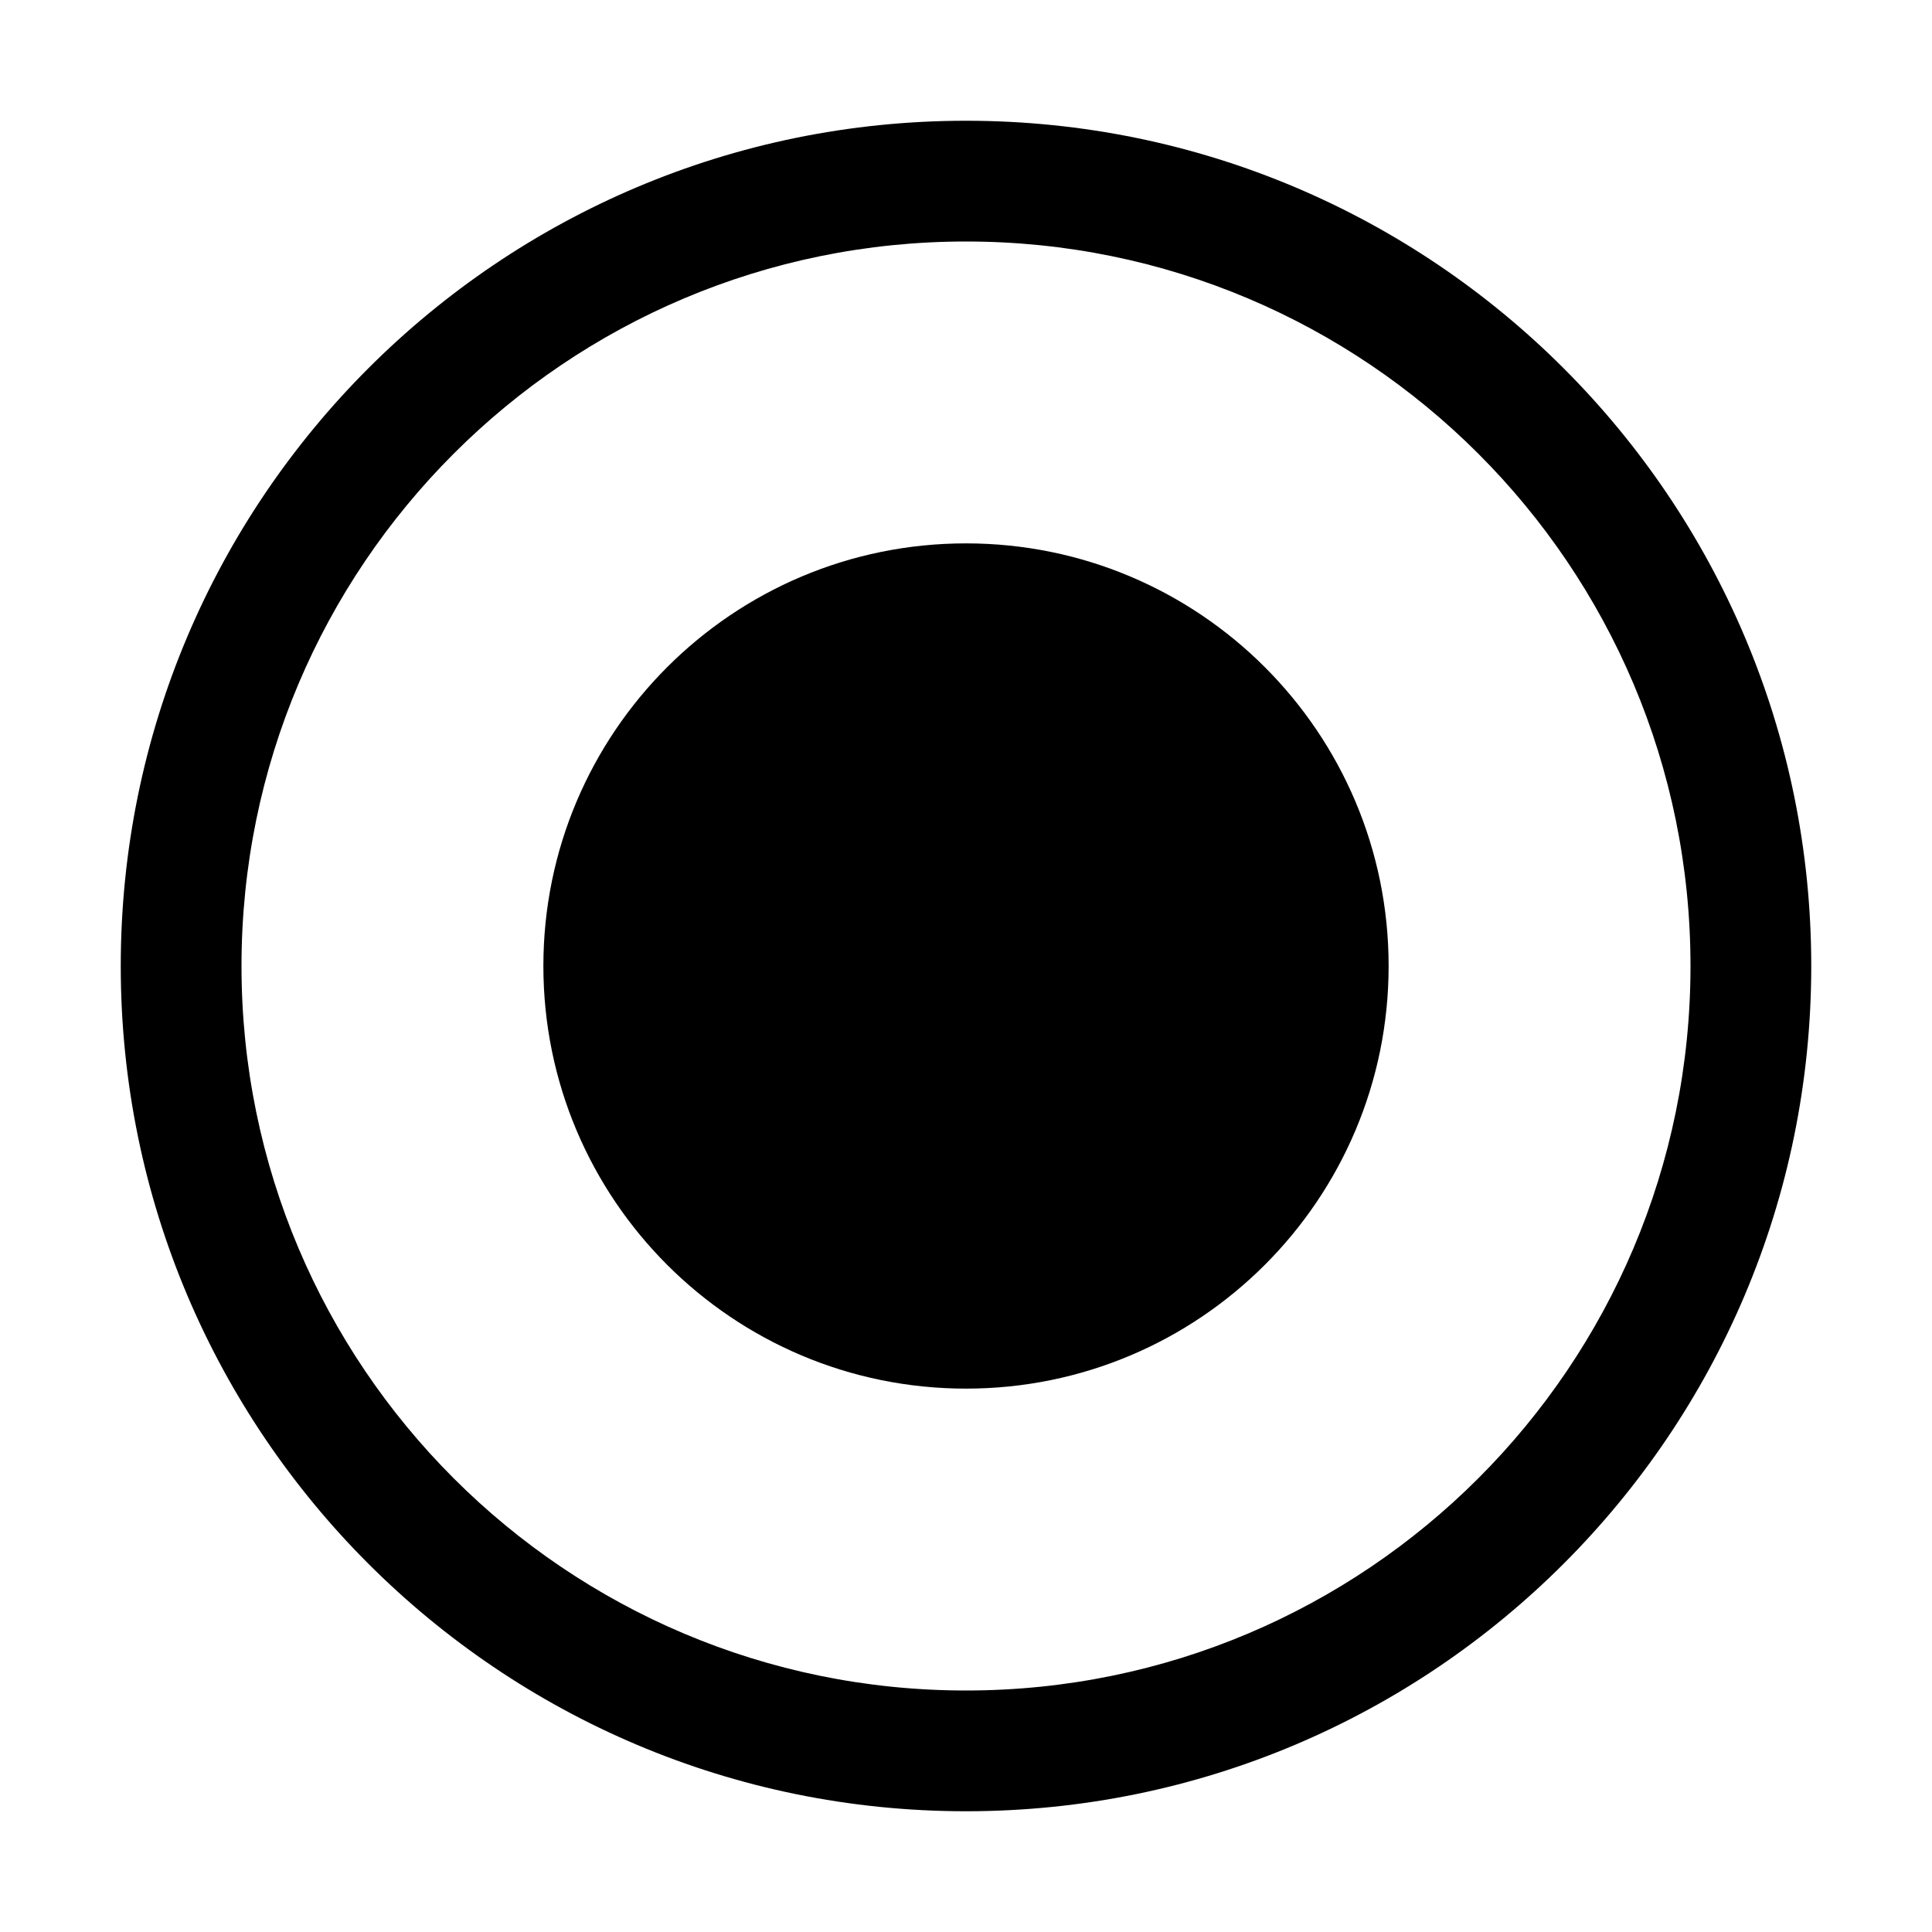 <?xml version="1.0" encoding="UTF-8"?>
<svg width="16px" height="16px" viewBox="0 0 16 16" version="1.1" xmlns="http://www.w3.org/2000/svg" xmlns:xlink="http://www.w3.org/1999/xlink">
    <title>status-screen-recording-dark</title>
    <g id="status-screen-recording-dark" stroke="none" stroke-width="1" fill="none" fill-rule="evenodd">
        <path d="M8,1 C11.866,1 15,4.134 15,8 C15,11.866 11.866,15 8,15 C4.134,15 1,11.866 1,8 C1,4.134 4.134,1 8,1 Z M8,2 C4.686,2 2,4.686 2,8 C2,11.314 4.686,14 8,14 C11.314,14 14,11.314 14,8 C14,4.686 11.314,2 8,2 Z M8,4.5 C9.933,4.5 11.5,6.067 11.5,8 C11.5,9.933 9.933,11.5 8,11.5 C6.067,11.5 4.5,9.933 4.5,8 C4.5,6.067 6.067,4.5 8,4.5 Z" id="形状" fill="#000000" fill-rule="nonzero"></path>
    </g>
</svg>